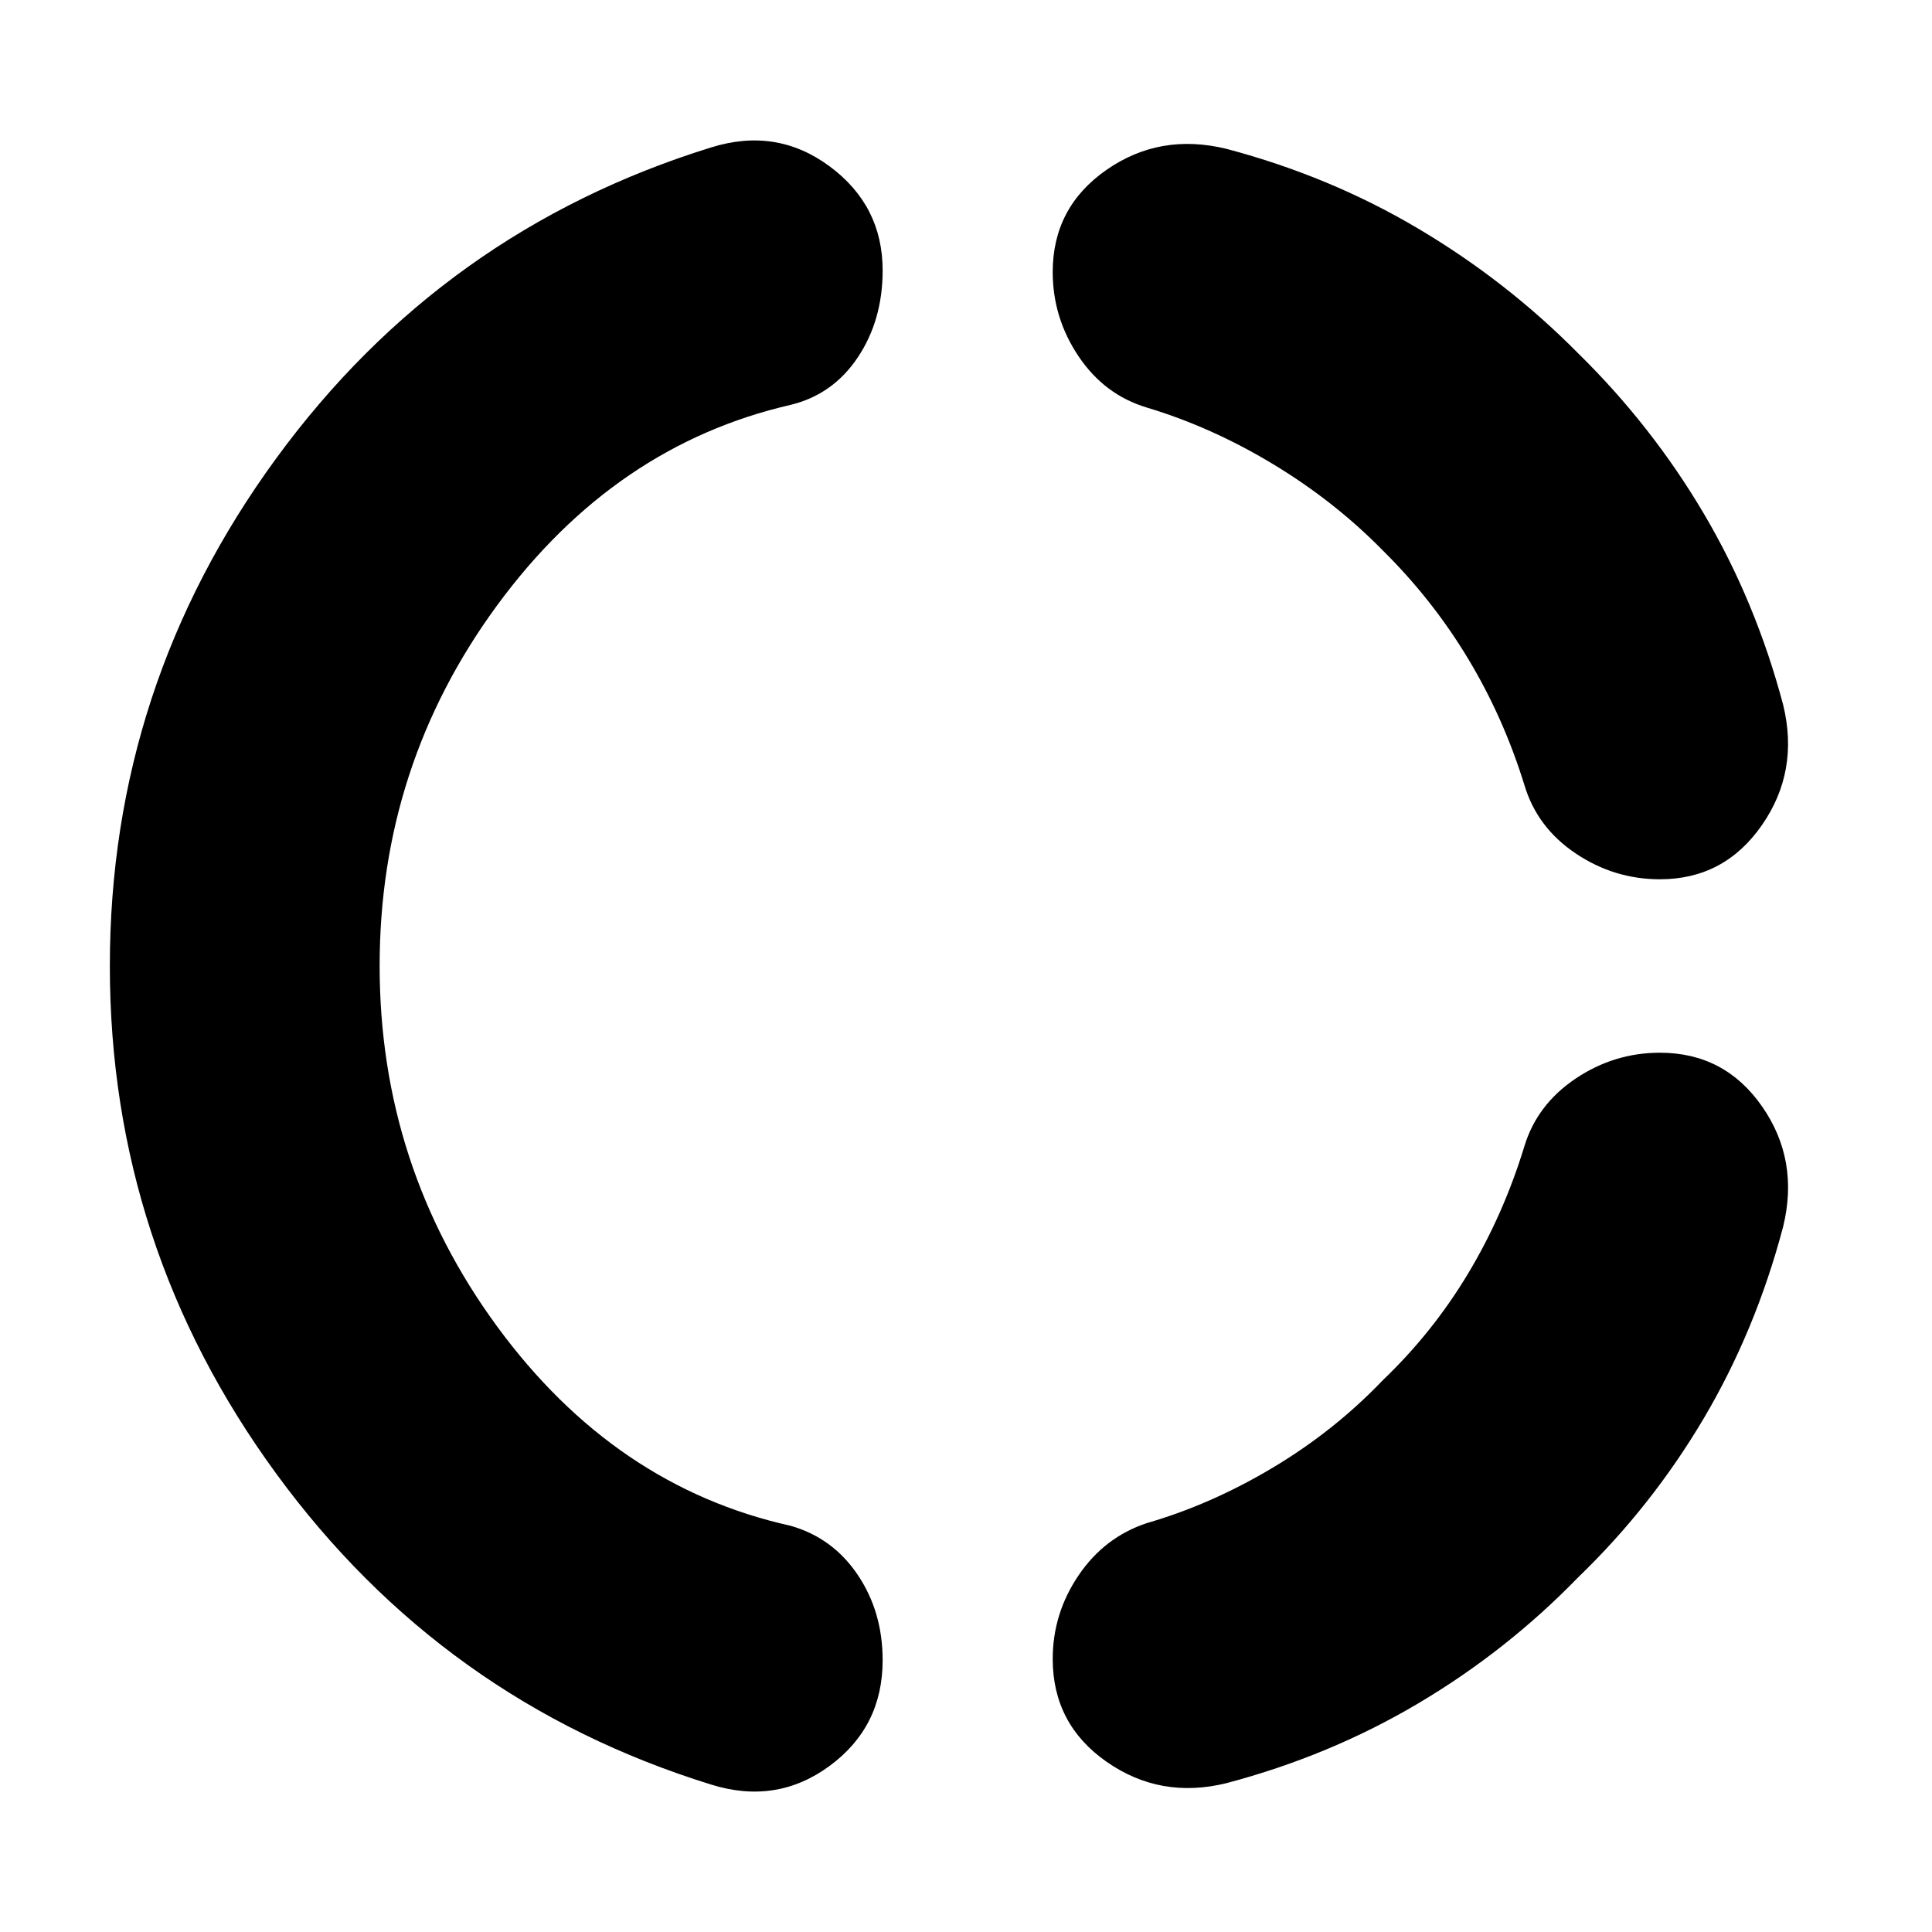 <svg xmlns="http://www.w3.org/2000/svg" height="40" viewBox="0 -960 960 960" width="40"><path d="M188.64-480.1q0 99.55 58.36 179.19 58.36 79.63 145.87 99.07 20.93 5.98 33.32 24.36t12.39 42.44q0 33.16-26.42 52.56-26.41 19.39-58.94 9.18-133.31-41.35-215.97-154.45Q54.58-340.84 54.58-480t82.67-252.25q82.66-113.1 215.97-154.45 32.53-10.21 58.94 9.3 26.42 19.51 26.42 51.8 0 24.7-12.35 43.18t-33.36 23.59Q305.36-738.72 247-659.18T188.64-480.1Zm595.5 303.91q-35.49 36.54-79.39 62.57-43.9 26.04-95.28 39.65-32.84 8.09-59.61-10.61-26.77-18.7-26.77-51.13 0-22.53 12.84-41.5 12.85-18.98 33.91-25.96 31.9-9.22 62.53-27.51 30.63-18.29 54.67-43.43 24.89-23.79 42.5-53.16 17.62-29.37 27.95-63.27 6.32-20.68 25.46-33.53 19.13-12.84 41.85-12.84 32.15 0 50.73 26.65 18.59 26.66 10.5 59.81-13.61 51.54-39.47 95.28-25.87 43.73-62.42 78.98Zm0-608.29q36.68 36 62.48 79.7 25.8 43.69 39.41 94.96 8.09 33.05-10.59 59.89-18.68 26.84-50.62 26.84-22.74 0-41.87-12.84-19.14-12.85-25.46-33.91-10.33-33.52-28.02-62.89-17.68-29.37-42.43-53.82-24.04-24.48-54.55-42.88-30.51-18.41-62.65-28.06-21.06-6.32-33.91-25.46-12.84-19.13-12.84-41.85 0-32.15 26.63-50.73 26.63-18.59 59.75-10.5 51.38 13.61 95.28 39.65 43.9 26.03 79.39 61.9Z"/></svg>